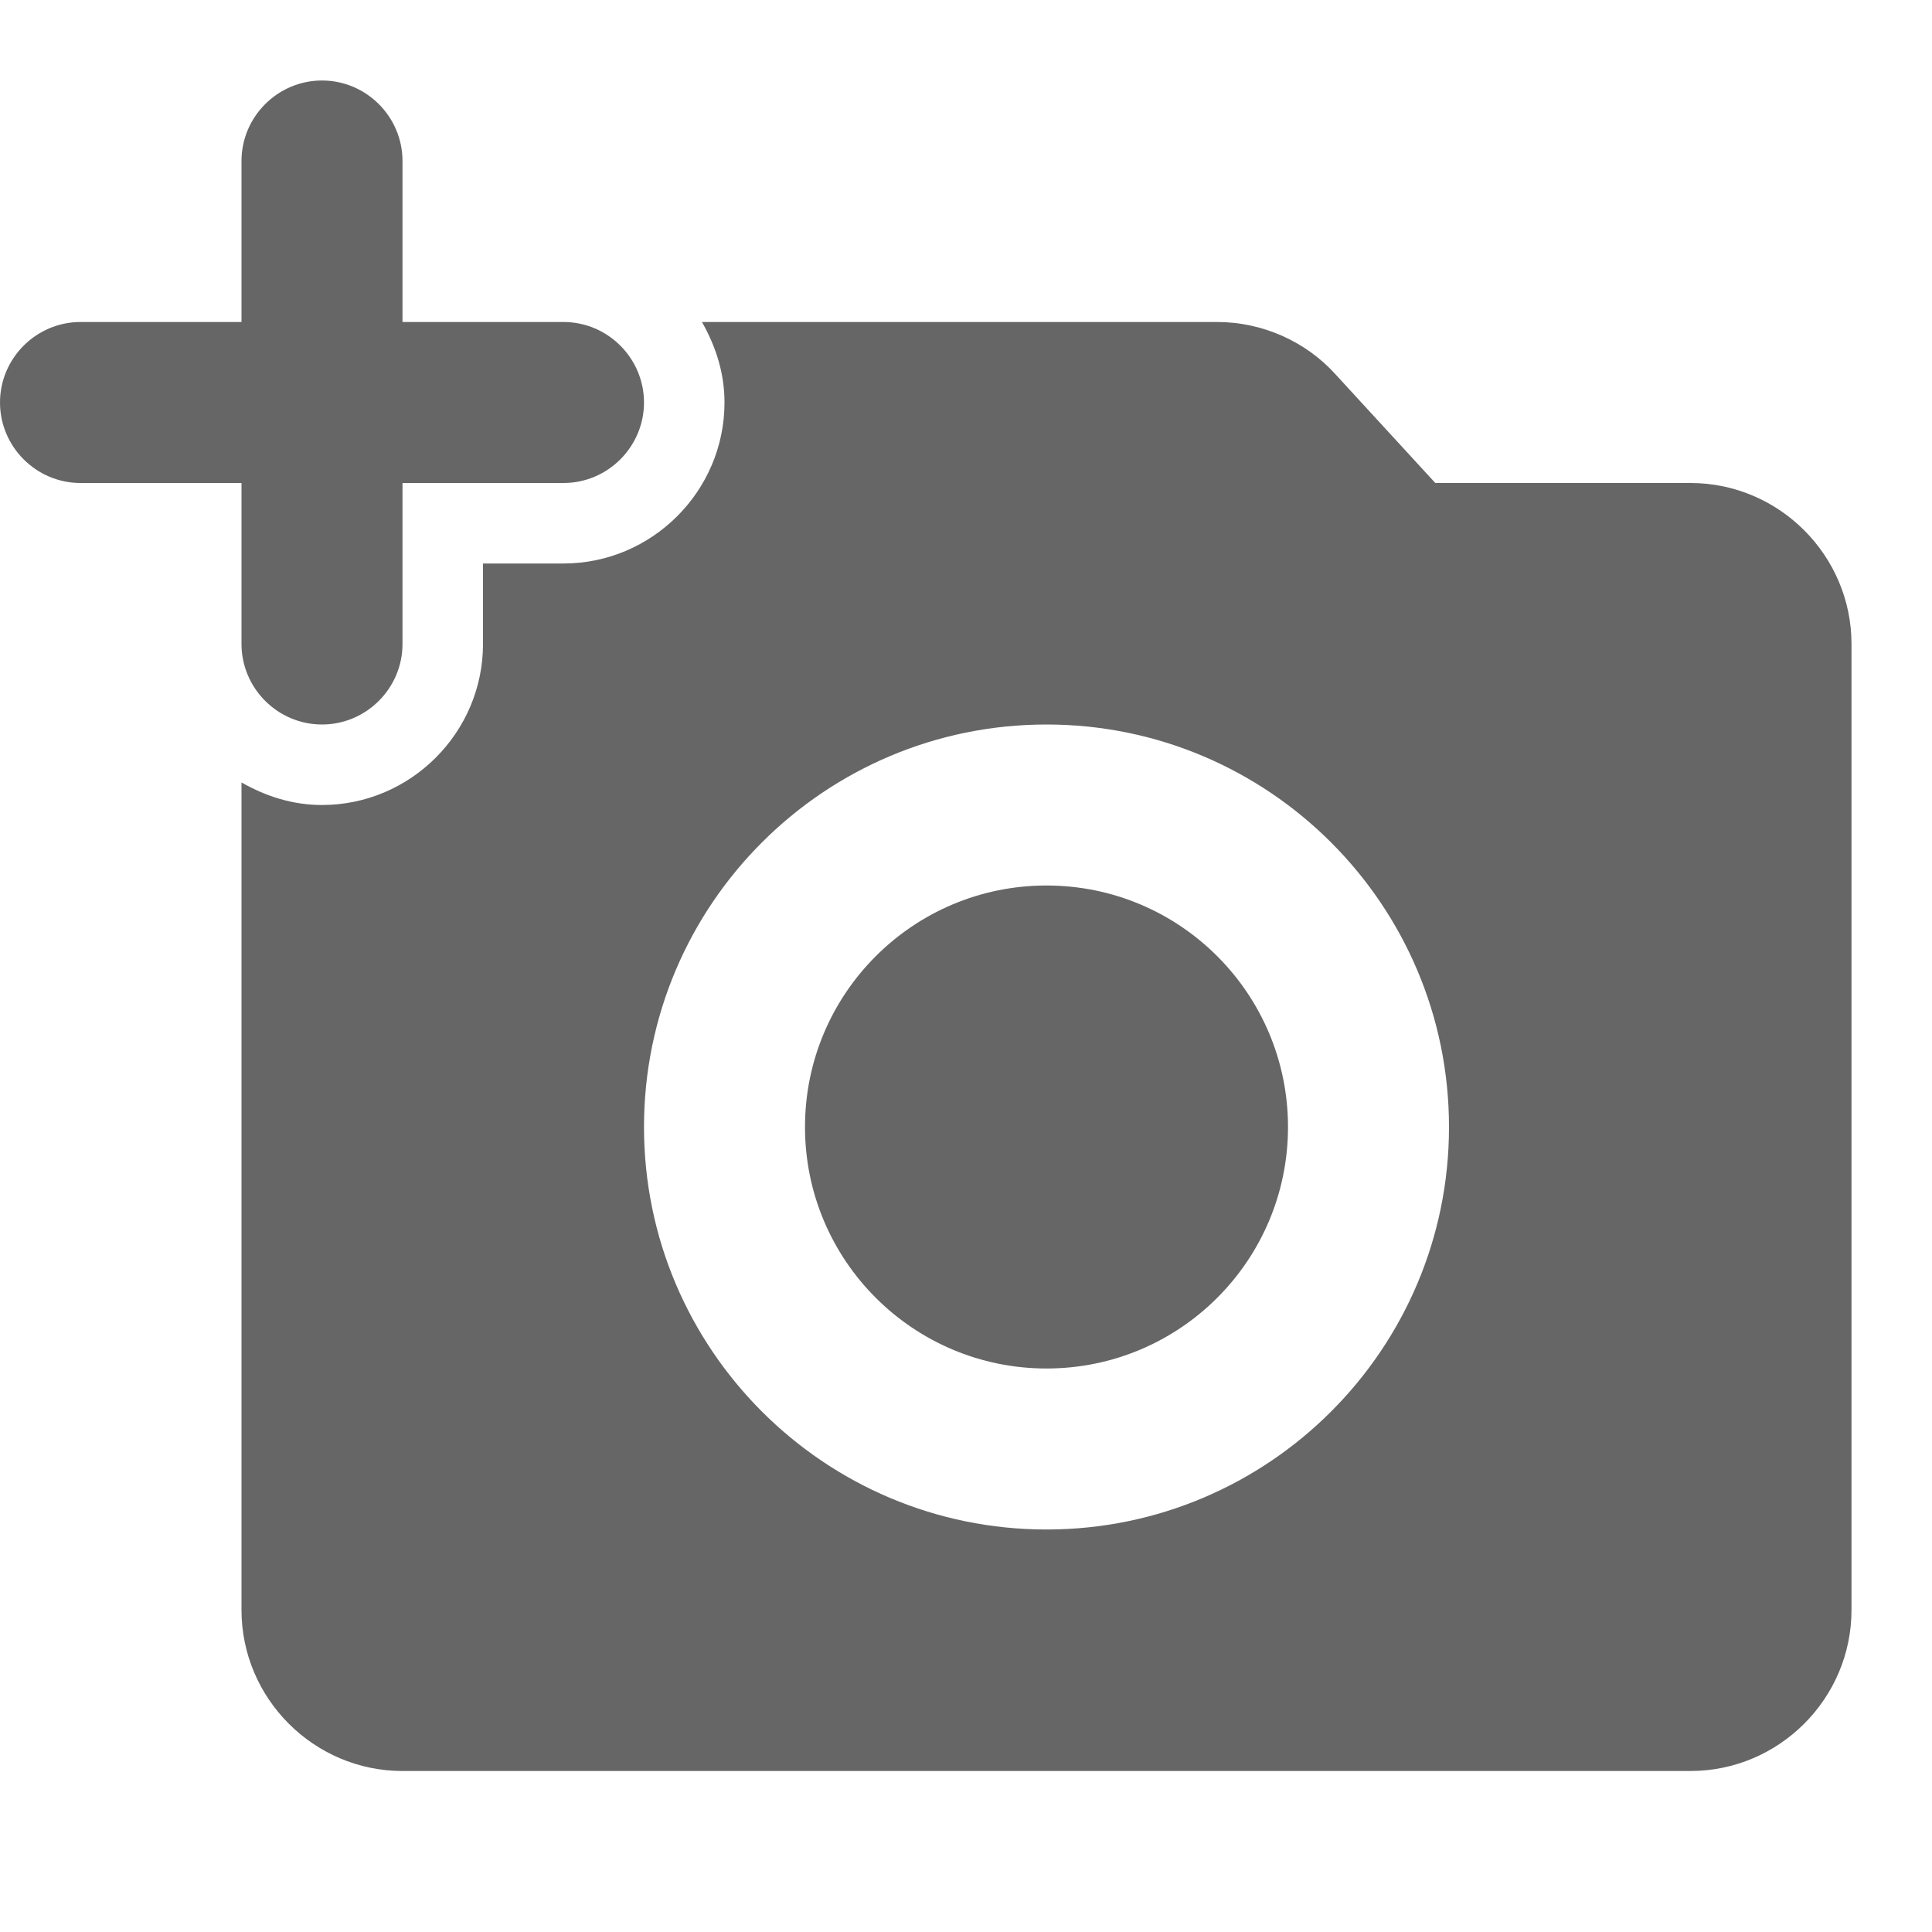 <svg width="24" height="24" viewBox="0 0 24 24" fill="none" xmlns="http://www.w3.org/2000/svg">
<path d="M3 8C3 8.55 3.45 9 4 9C4.55 9 5 8.55 5 8V6H7C7.55 6 8 5.55 8 5C8 4.45 7.55 4 7 4H5V2C5 1.45 4.55 1 4 1C3.45 1 3 1.45 3 2V4H1C0.45 4 0 4.45 0 5C0 5.55 0.45 6 1 6H3V8Z" fill="#656566" fill-opacity="0.99"/>
<path d="M13 17C14.657 17 16 15.657 16 14C16 12.343 14.657 11 13 11C11.343 11 10 12.343 10 14C10 15.657 11.343 17 13 17Z" fill="#656566" fill-opacity="0.99"/>
<path d="M21 6H17.83L16.59 4.65C16.22 4.24 15.68 4 15.12 4H8.72C8.89 4.3 9 4.63 9 5C9 6.1 8.1 7 7 7H6V8C6 9.1 5.1 10 4 10C3.63 10 3.3 9.89 3 9.72V20C3 21.1 3.9 22 5 22H21C22.1 22 23 21.1 23 20V8C23 6.9 22.1 6 21 6ZM13 19C10.24 19 8 16.76 8 14C8 11.24 10.24 9 13 9C15.76 9 18 11.24 18 14C18 16.76 15.76 19 13 19Z" fill="#656566" fill-opacity="0.99"/>
</svg>
